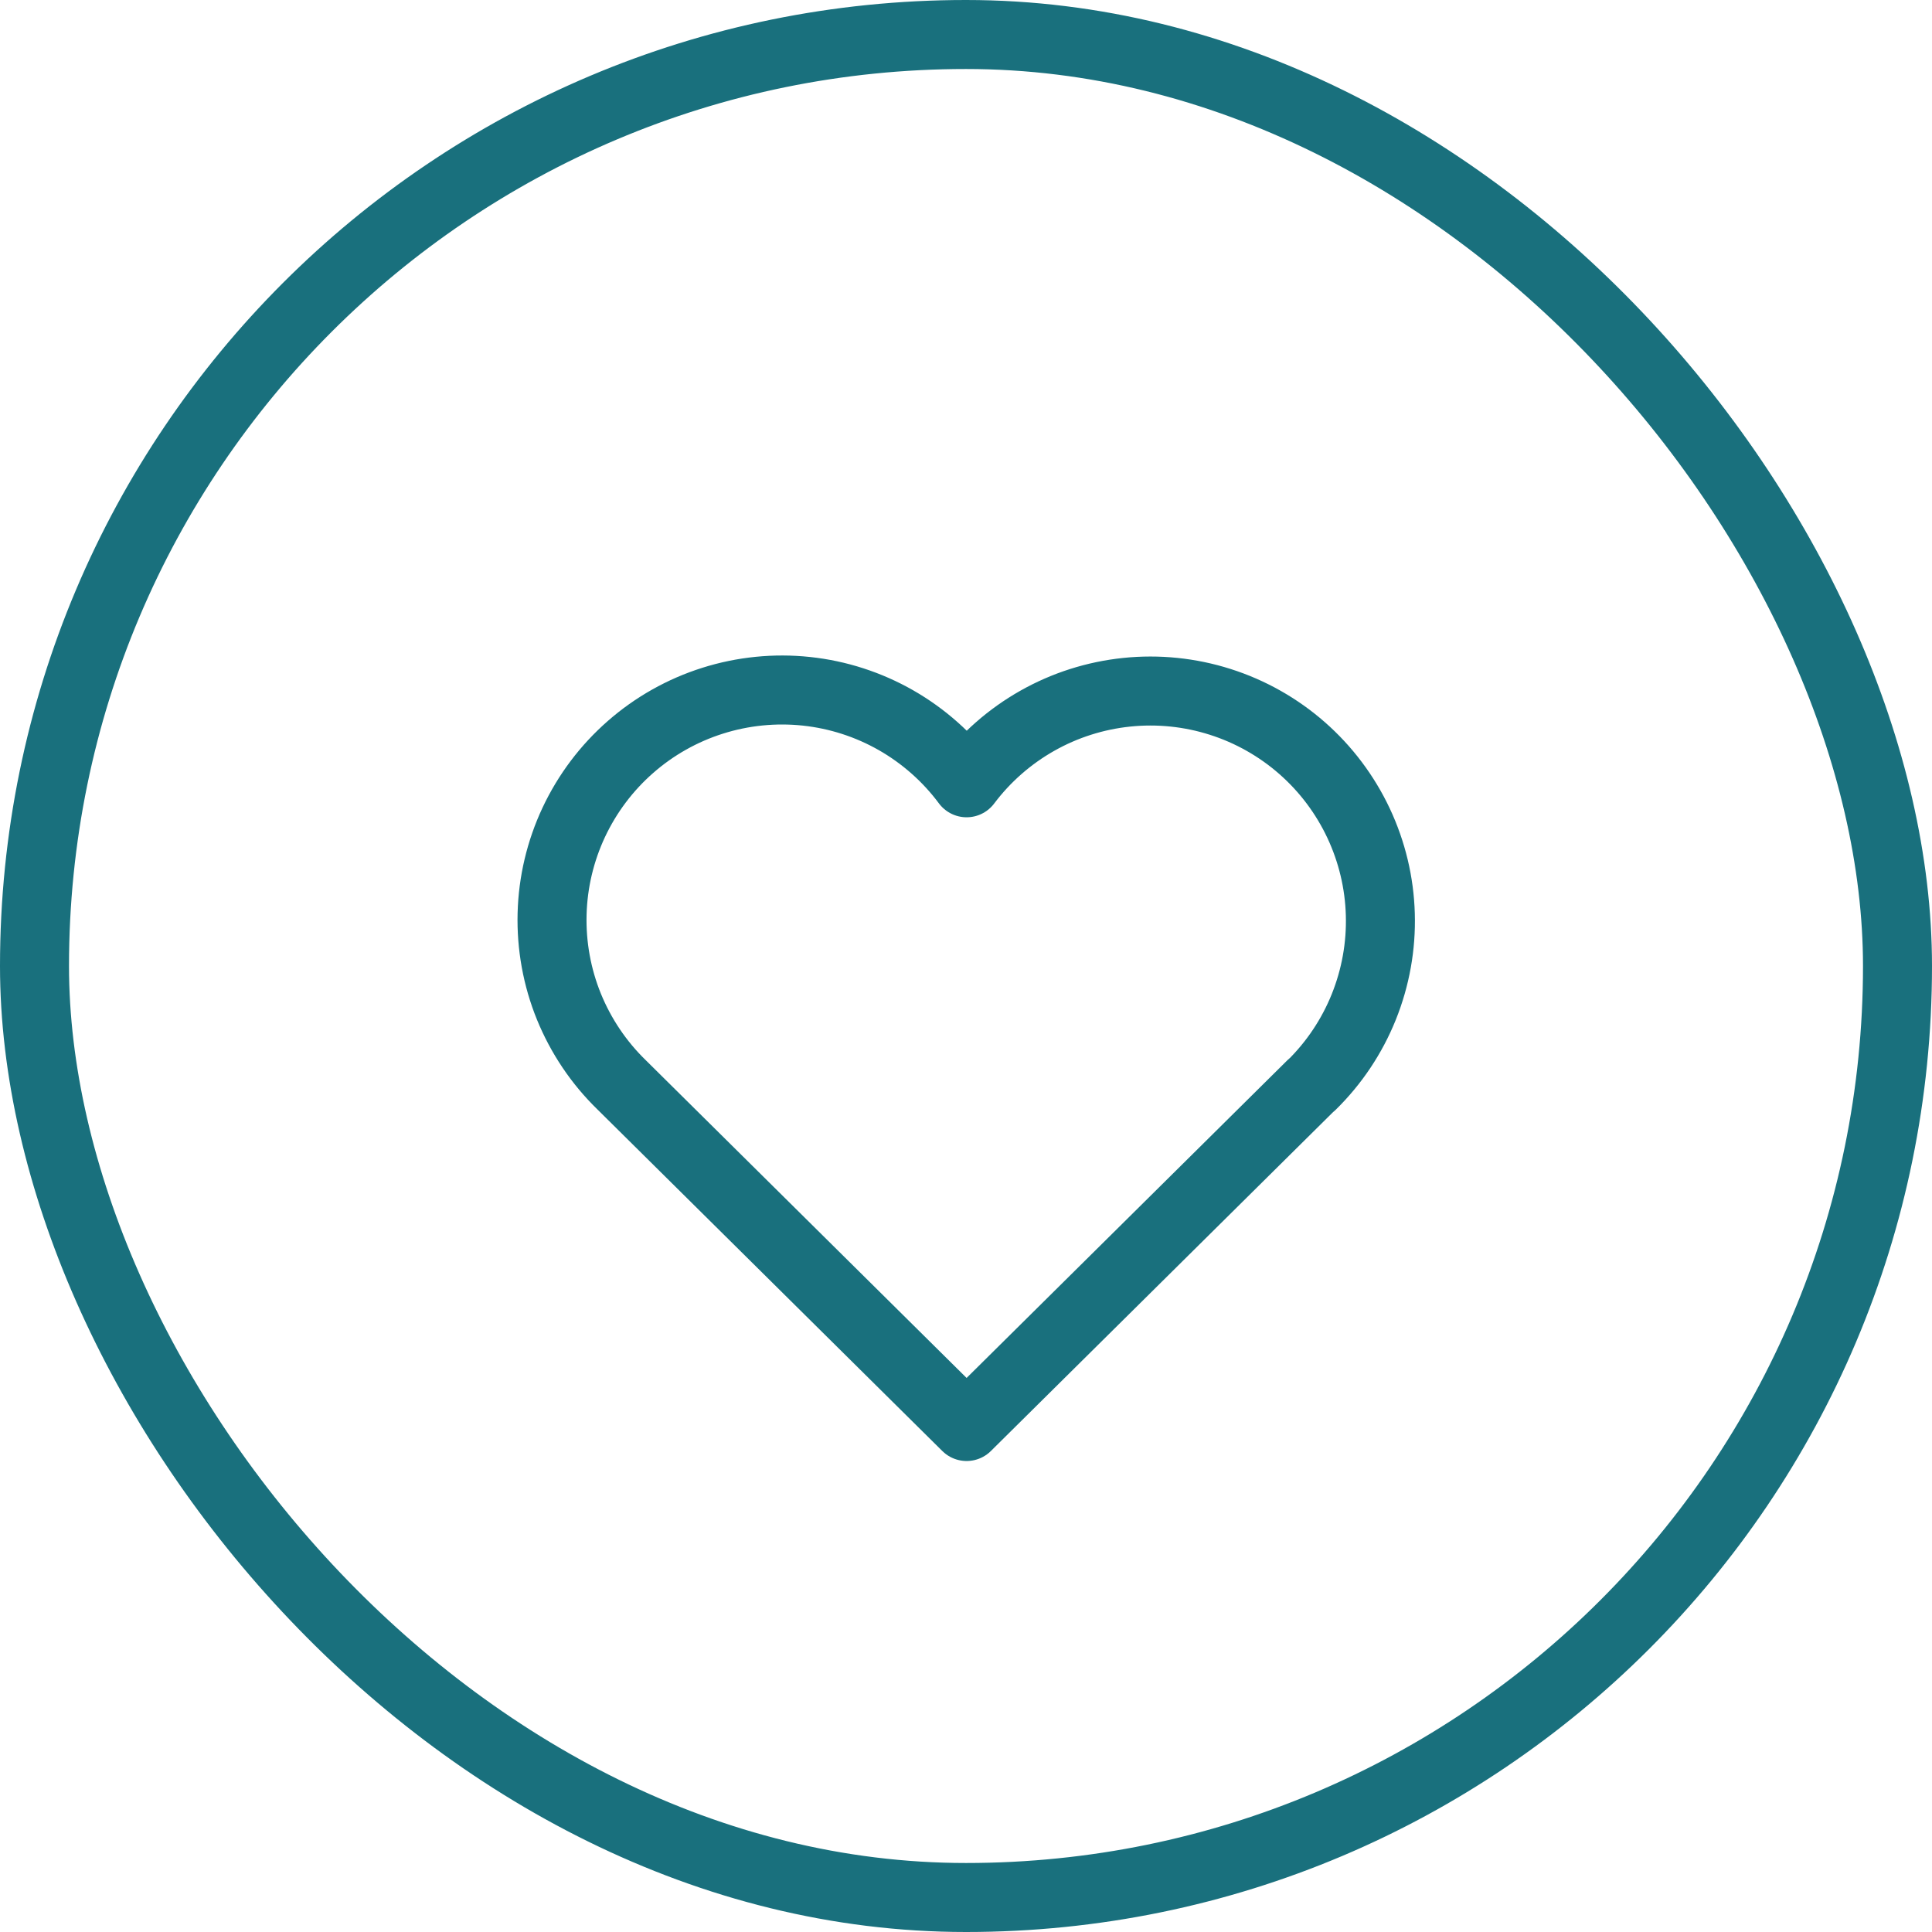 <svg width="42" height="42" viewBox="0 0 42 42" fill="none" xmlns="http://www.w3.org/2000/svg">
<rect x="0.75" y="0.75" width="40.5" height="40.5" rx="20.25" stroke="#19707D" stroke-width="1.5"/>
<path d="M28.513 23.583L21.013 31.011L13.513 23.583C13.018 23.102 12.629 22.523 12.368 21.884C12.108 21.245 11.984 20.558 12.002 19.868C12.02 19.178 12.181 18.5 12.474 17.875C12.768 17.25 13.187 16.693 13.707 16.238C14.226 15.783 14.834 15.441 15.492 15.233C16.15 15.025 16.844 14.955 17.53 15.028C18.217 15.101 18.881 15.316 19.48 15.658C20.079 16.001 20.601 16.463 21.013 17.017C21.427 16.467 21.949 16.009 22.548 15.67C23.147 15.331 23.809 15.12 24.494 15.049C25.178 14.978 25.87 15.049 26.526 15.258C27.181 15.466 27.787 15.808 28.305 16.262C28.822 16.715 29.24 17.271 29.533 17.893C29.826 18.516 29.988 19.192 30.007 19.88C30.027 20.568 29.904 21.252 29.647 21.891C29.39 22.529 29.004 23.107 28.513 23.589" stroke="#19707D" stroke-width="1.5" stroke-linecap="round" stroke-linejoin="round"/>
</svg>
